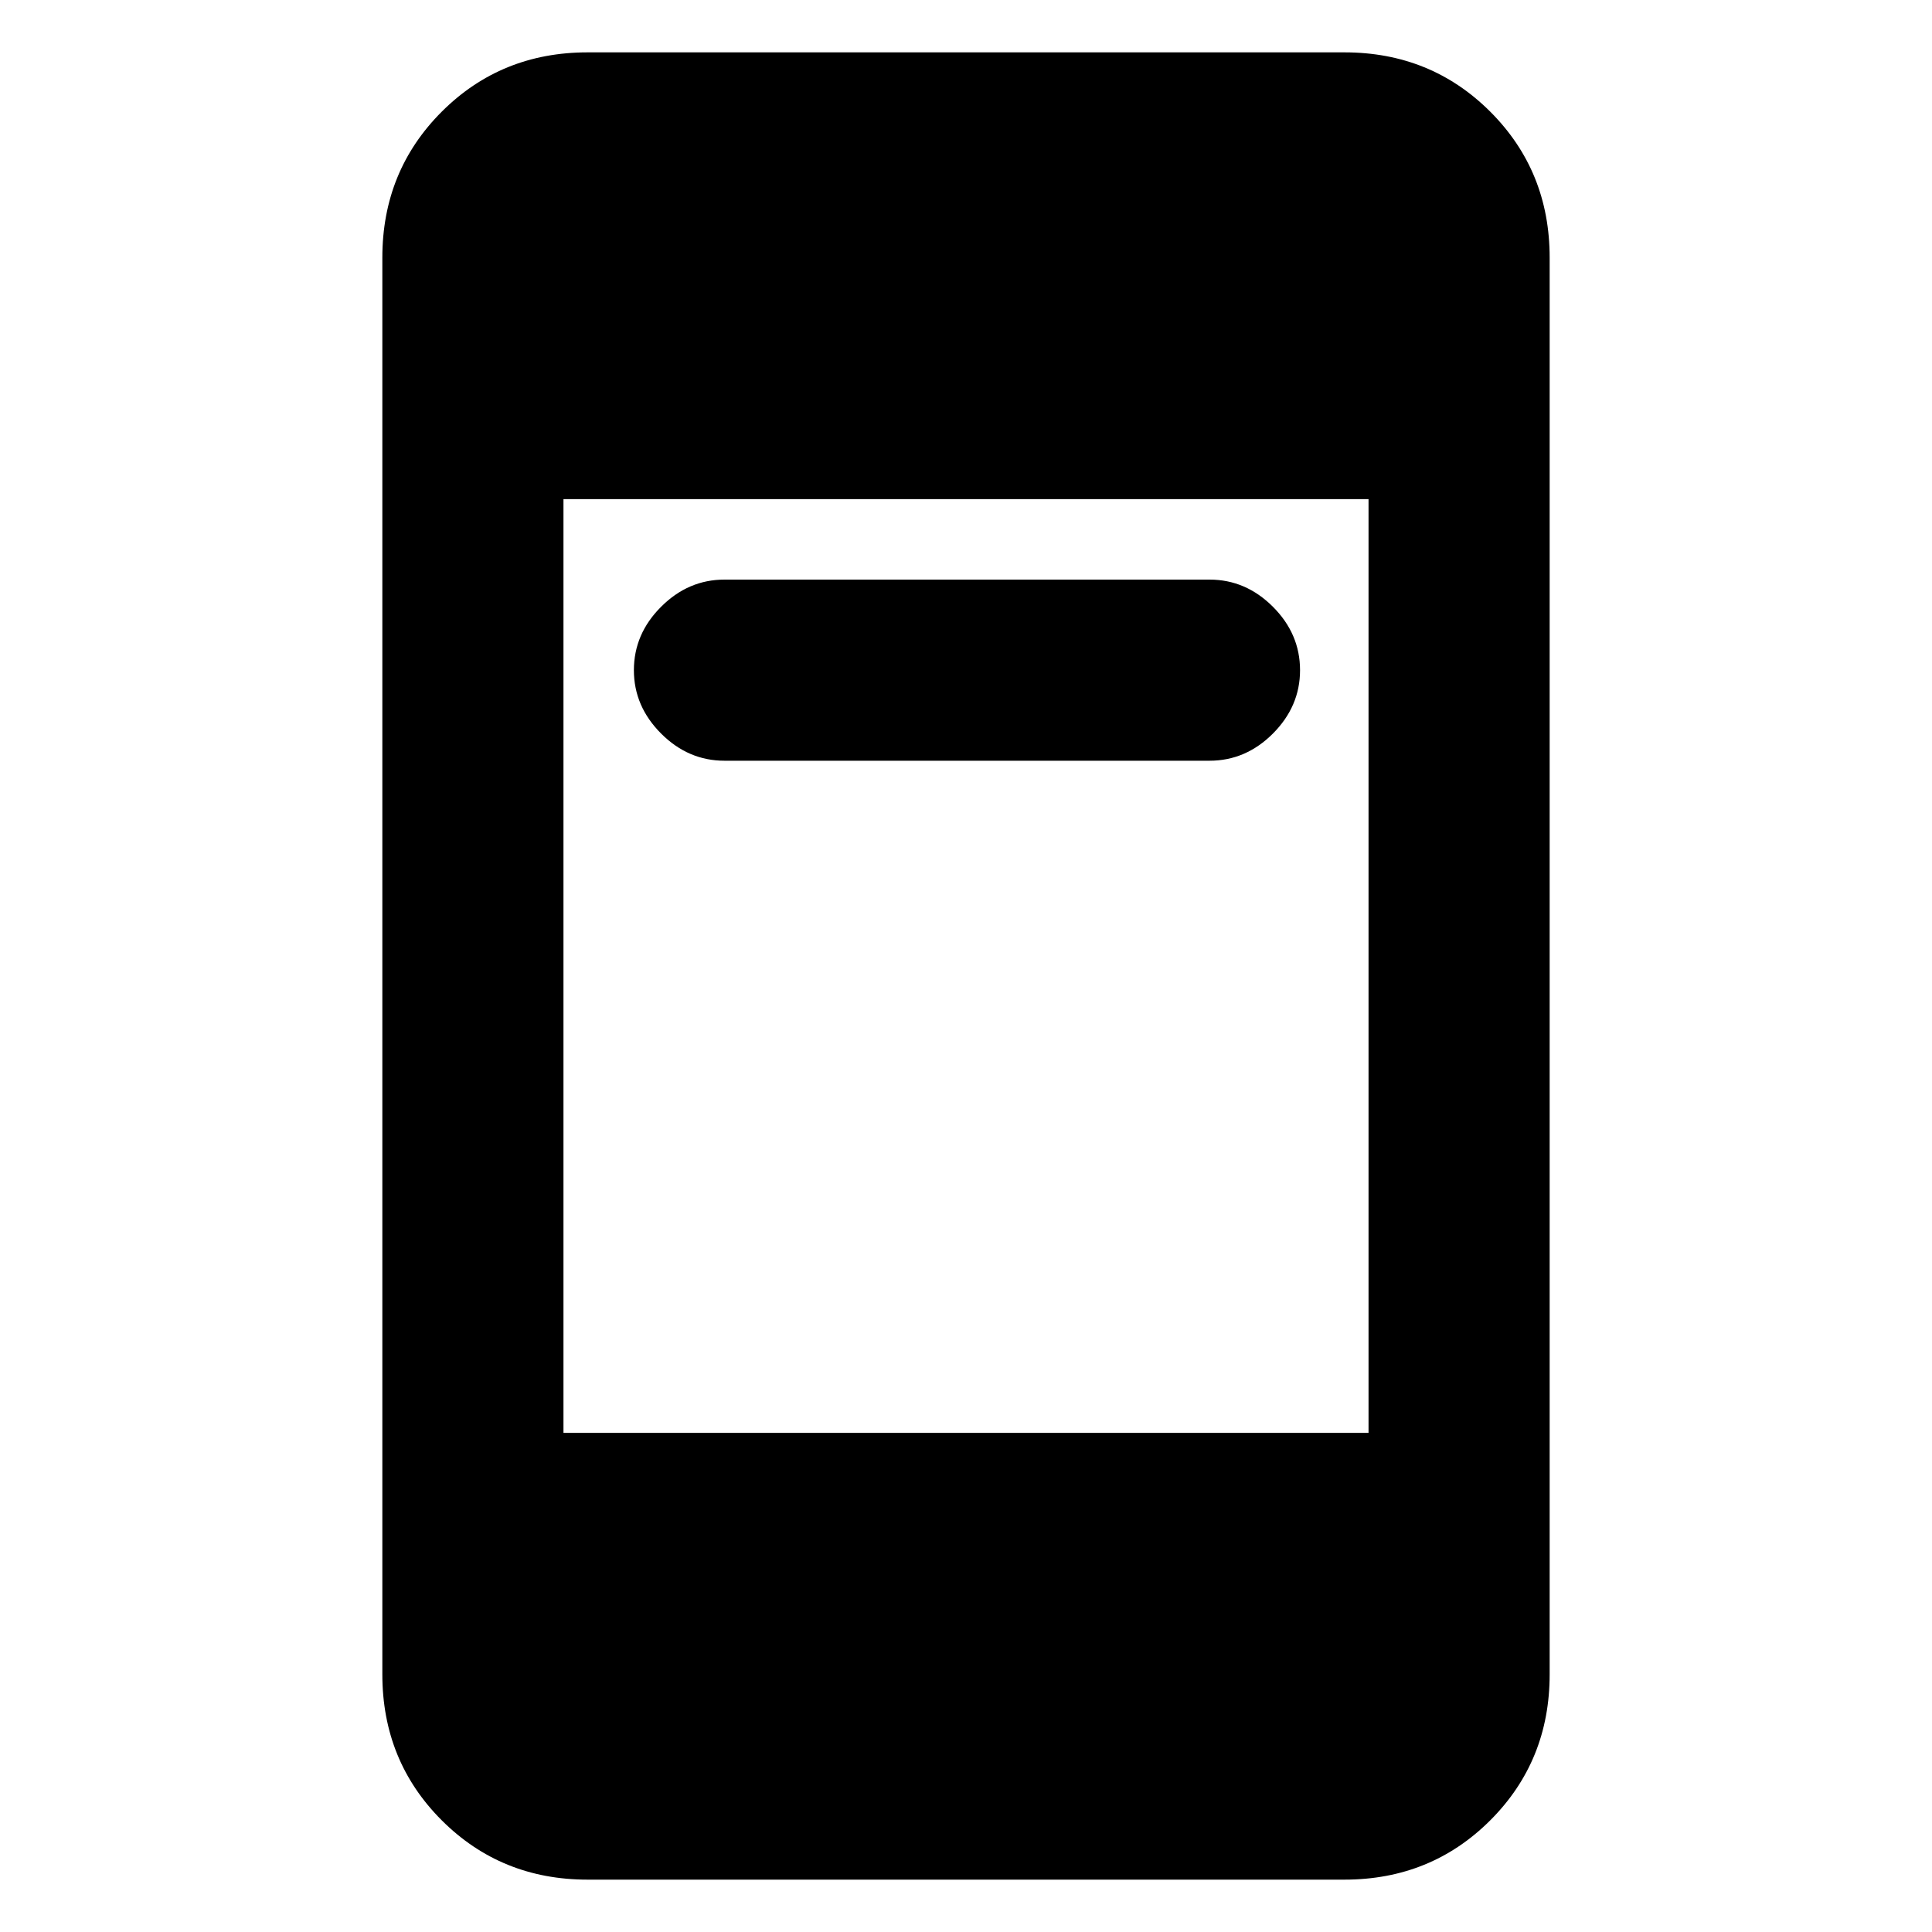 <svg xmlns="http://www.w3.org/2000/svg" height="20" width="20"><path d="M7.5 7.875Q7.125 7.875 6.844 7.594Q6.562 7.312 6.562 6.938Q6.562 6.562 6.844 6.281Q7.125 6 7.5 6H12.521Q12.896 6 13.177 6.281Q13.458 6.562 13.458 6.938Q13.458 7.312 13.177 7.594Q12.896 7.875 12.521 7.875ZM6.083 19.458Q5.188 19.458 4.573 18.844Q3.958 18.229 3.958 17.333V2.667Q3.958 1.771 4.573 1.156Q5.188 0.542 6.083 0.542H13.917Q14.812 0.542 15.427 1.156Q16.042 1.771 16.042 2.667V17.333Q16.042 18.229 15.427 18.844Q14.812 19.458 13.917 19.458ZM5.833 14.833H14.167V5.167H5.833Z"/></svg>